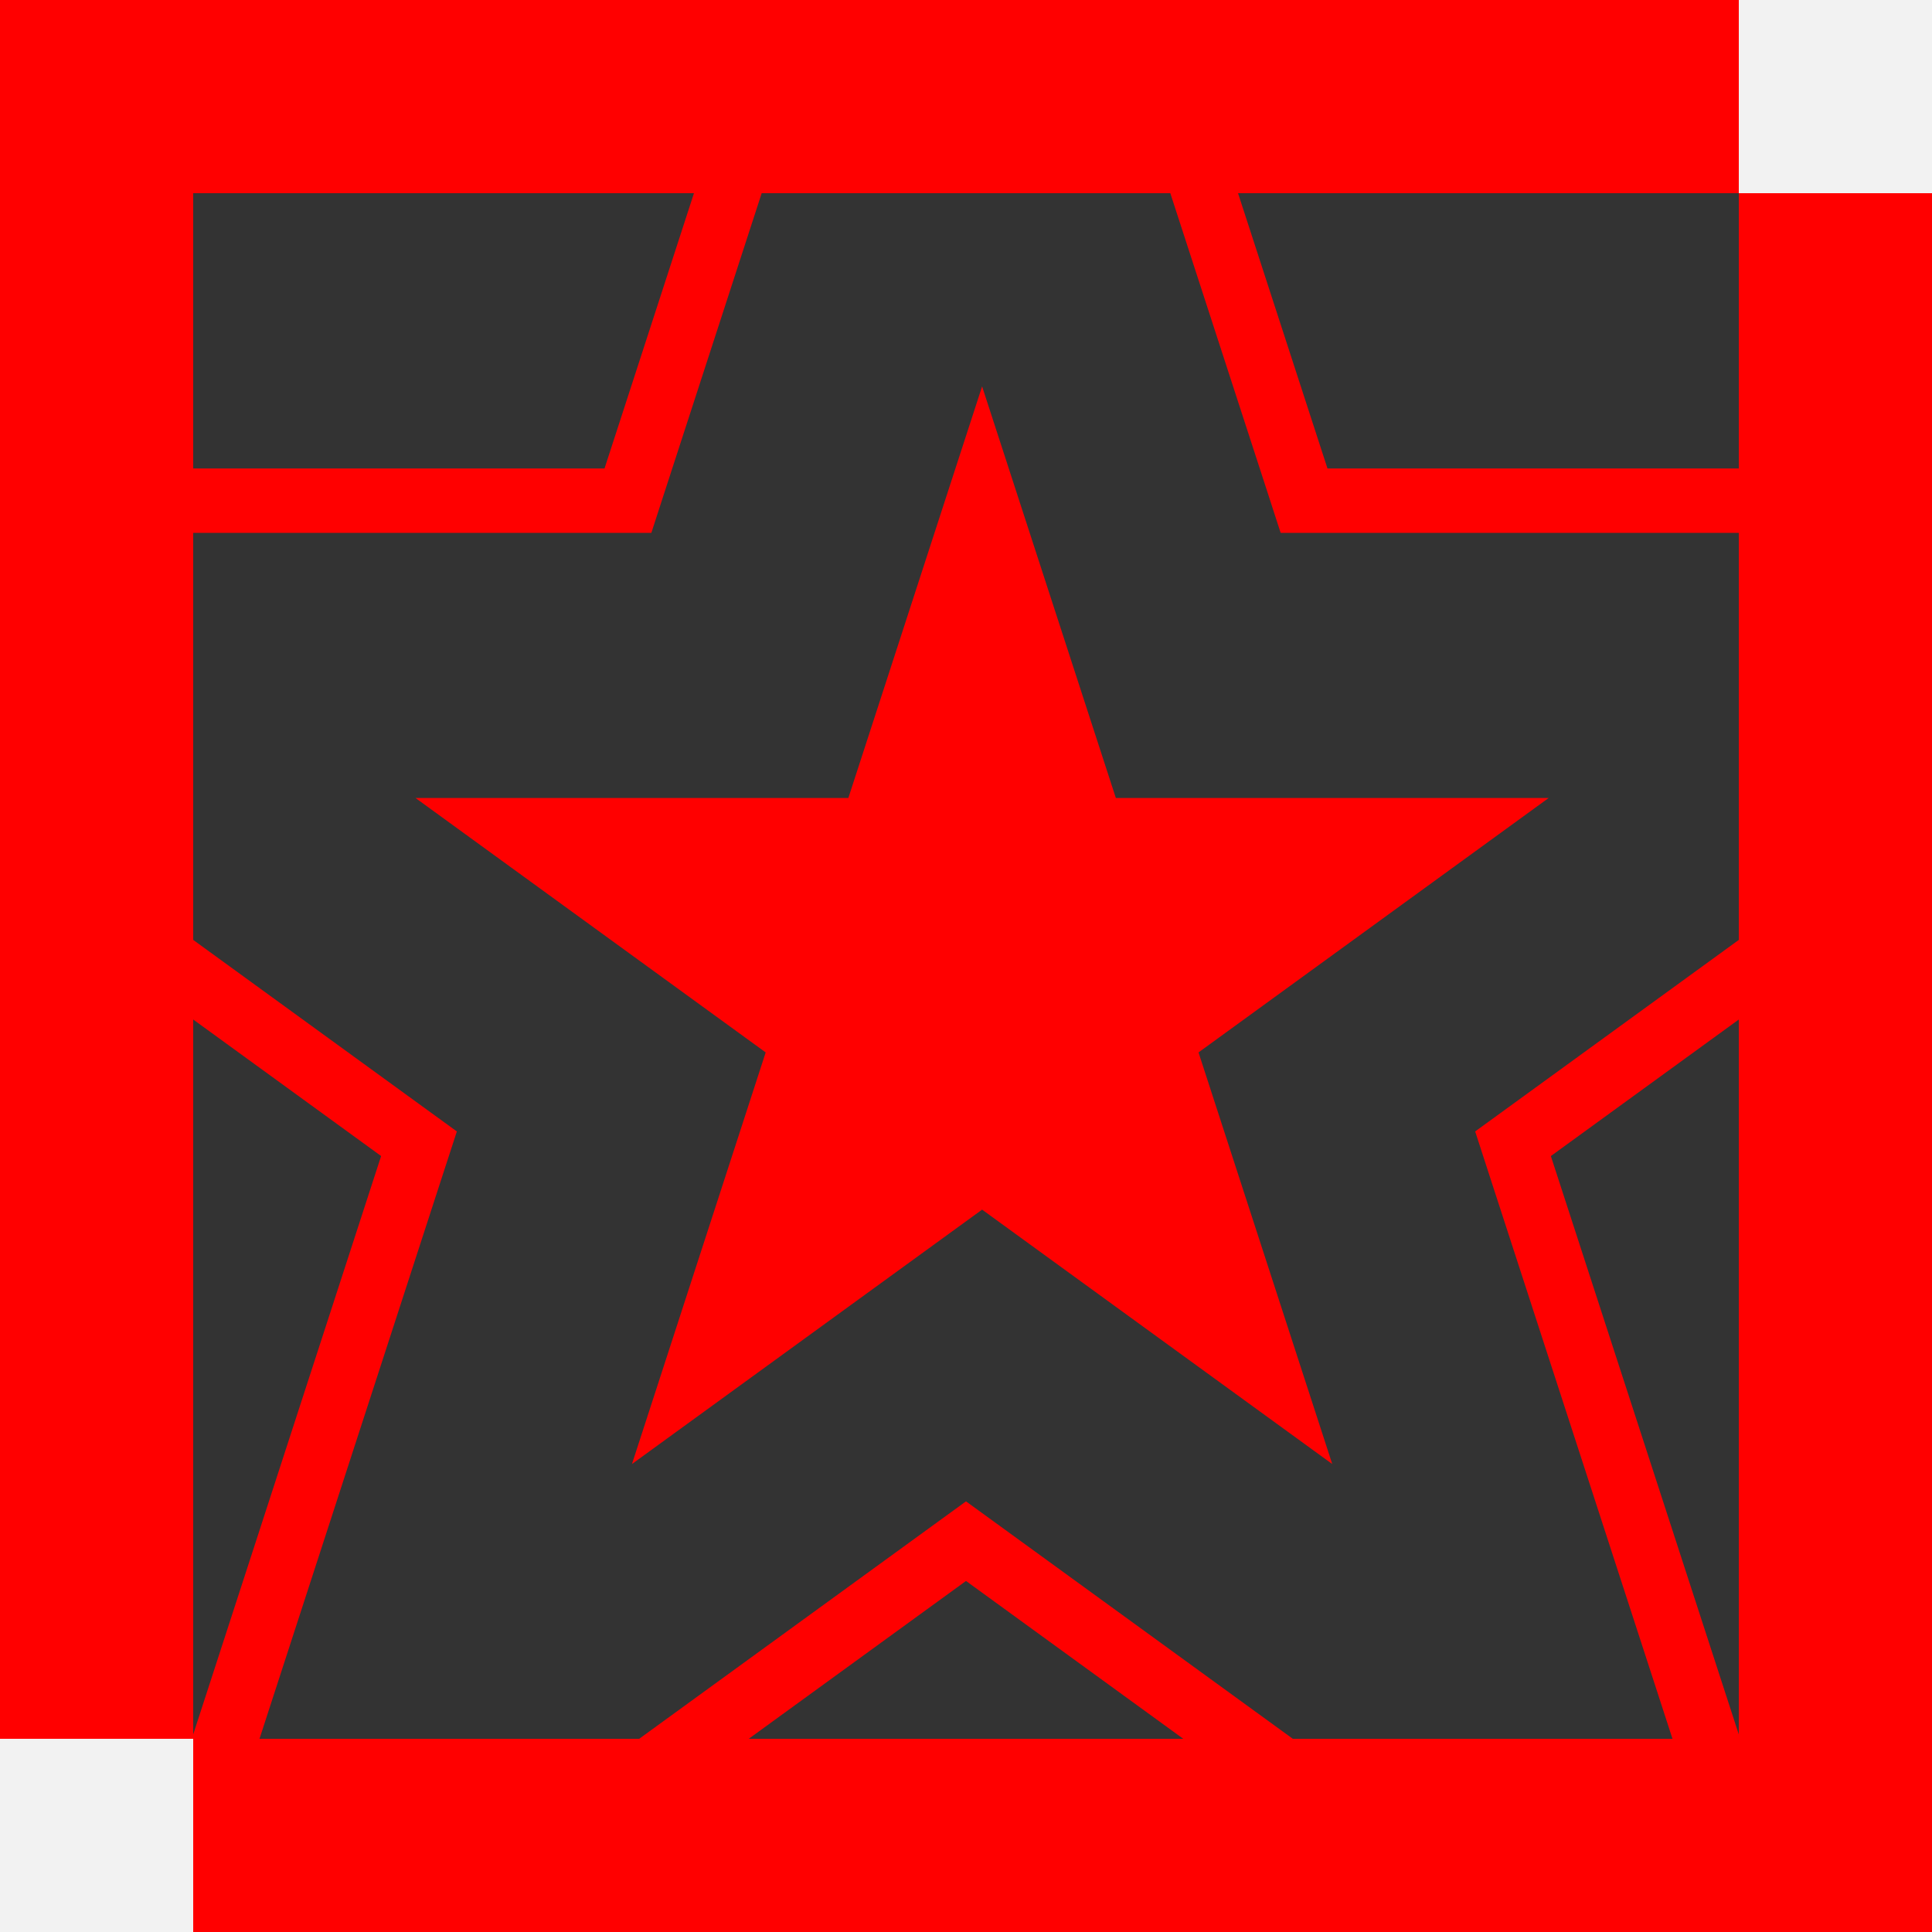 <svg width="60" height="60" viewBox="0 0 60 60" fill="none" xmlns="http://www.w3.org/2000/svg">
<rect x="0" y="0" width="60" height="60" fill="#333333" stroke="none"/>
<rect x="3" y="3" width="54" height="54" stroke="#FF0000" stroke-width="6"/>
<mask id="mask0_30_300" style="mask-type:alpha" maskUnits="userSpaceOnUse" x="0" y="0" width="60" height="60">
<rect width="60" height="60" fill="#C4C4C4"/>
</mask>
<g mask="url(#mask0_30_300)">
<path d="M30 -16.764L40.275 14.858L40.499 15.549H41.226H74.475L47.576 35.093L46.988 35.52L47.212 36.211L57.487 67.833L30.588 48.289L30 47.862L29.412 48.289L2.513 67.833L12.787 36.211L13.012 35.52L12.424 35.093L-14.475 15.549H18.774H19.501L19.725 14.858L30 -16.764Z" stroke="#FF0000" stroke-width="2"/>
</g>
<path d="M30.5 12L34.654 24.783H48.094L37.221 32.684L41.374 45.467L30.5 37.566L19.626 45.467L23.779 32.684L12.905 24.783H26.346L30.5 12Z" fill="#FF0000"/>
<rect x="54" width="6" height="6" fill="#F2F2F2"/>
<rect y="54" width="6" height="6" fill="#F2F2F2"/>
</svg>
